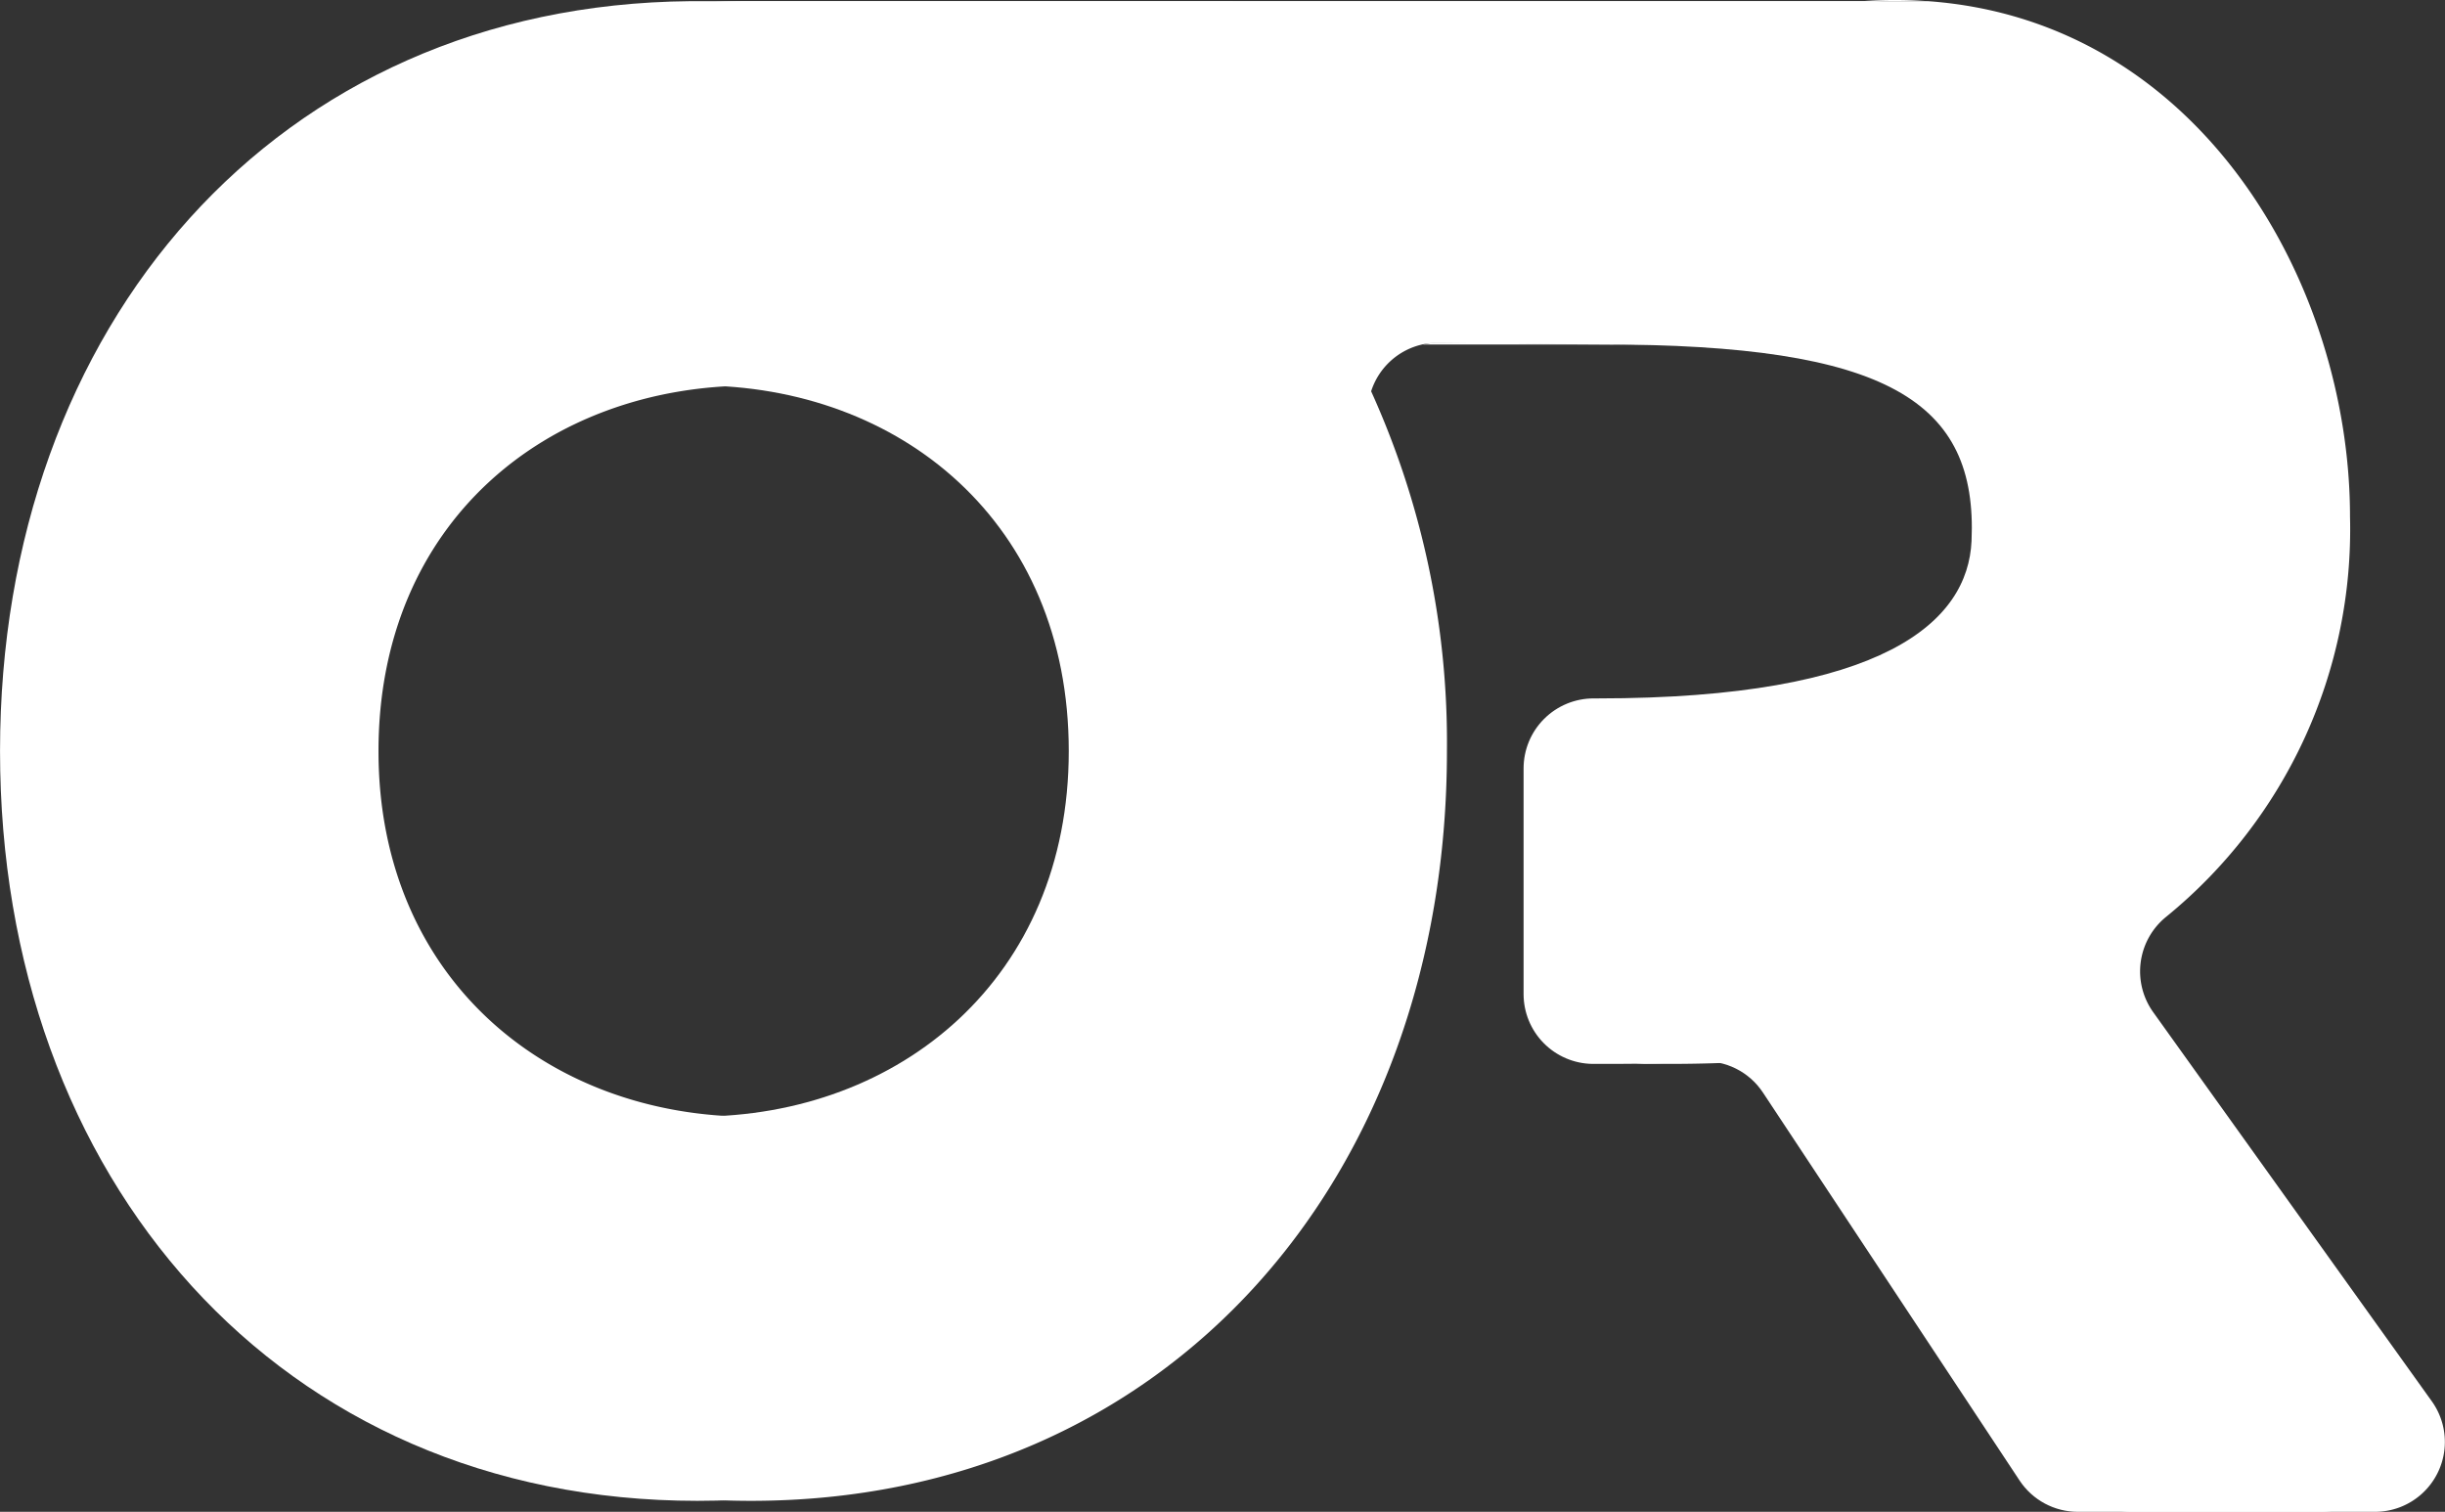 <svg xmlns="http://www.w3.org/2000/svg" xmlns:xlink="http://www.w3.org/1999/xlink" width="74.771" height="46.233" viewBox="0 0 74.771 46.233"><rect x="0" y="0" width="74.771" height="46.233" fill="#333333" stroke="none"/><defs><style>.a{fill:#fff;}.b{clip-path:url(#a);}</style><clipPath id="a"><path class="a" d="M907.907,35.293c0-7,5.163-11.18,11.4-11.18,6.193,0,11.356,4.185,11.356,11.18,0,6.936-5.163,11.178-11.356,11.178-6.235,0-11.4-4.242-11.4-11.178m11.4-22.932c-.075,0-.151,0-.227,0-12.661.115-21.1,9.936-21.1,22.93,0,13.07,8.538,22.931,21.325,22.931,12.747,0,21.284-9.86,21.284-22.931a26,26,0,0,0-2.317-11,2.136,2.136,0,0,1,1.567-1.433,2.185,2.185,0,0,1,.467-.051c2.261,0,5.106.051,6.627.051,8.776,0,11.528,1.735,11.338,6.011-.111,2.462-2.662,4.814-11.437,4.814h-.116a2.14,2.14,0,0,0-2.146,2.139v6.9a2.136,2.136,0,0,0,2.1,2.138c.251,0,.5,0,.754,0,.874,0,1.73-.027,2.557-.076a2.13,2.13,0,0,1,1.91.954L959.74,57.6a2.136,2.136,0,0,0,1.783.958h7.434a2.137,2.137,0,0,0,1.738-3.383l-8.521-11.9a2.144,2.144,0,0,1,.4-2.914A15.278,15.278,0,0,0,968.2,28.126c0-7.072-4.556-15.156-12.9-15.763a.061.061,0,0,0-.018,0Z" transform="translate(-897.979 -12.361)"/></clipPath></defs><g transform="translate(-897.979 -12.301)"><g transform="translate(899.629 12.301)"><path class="a" d="M994.449,12.337h-2.011a13.989,13.989,0,0,1,2.011,0" transform="translate(-937.149 -12.301)"/><path class="a" d="M935.944,12.361c-.076,0-.152,0-.228,0v0Z" transform="translate(-914.618 -12.325)"/><path class="a" d="M977.252,29.747h-7.094a2.189,2.189,0,0,1,.467-.051c2.261,0,5.107.051,6.627.051" transform="translate(-928.299 -19.211)"/><path class="a" d="M995.8,12.361v0a.06.06,0,0,0-.018,0Z" transform="translate(-938.478 -12.325)"/><path class="a" d="M973.432,55.175l-8.521-11.9a2.145,2.145,0,0,1,.4-2.914,15.278,15.278,0,0,0,5.621-12.237c0-7.073-4.556-15.156-12.9-15.763a.06.06,0,0,0-.018,0h-35.98c-.076,0-.152,0-.228,0-12.661.115-21.1,9.936-21.1,22.93,0,13.07,8.537,22.931,21.325,22.931,12.746,0,21.284-9.86,21.284-22.931a26,26,0,0,0-2.318-11,2.136,2.136,0,0,1,1.567-1.433,2.188,2.188,0,0,1,.467-.051c2.261,0,5.107.051,6.627.051,8.777,0,11.528,1.735,11.338,6.011-.11,2.462-2.662,4.814-11.437,4.814h-.115a2.139,2.139,0,0,0-2.146,2.139v6.9a2.136,2.136,0,0,0,2.1,2.138c.251,0,.5,0,.753,0,.874,0,1.731-.027,2.557-.076a2.129,2.129,0,0,1,1.91.954L962.477,57.6a2.136,2.136,0,0,0,1.783.958h7.434a2.137,2.137,0,0,0,1.738-3.383m-51.391-8.7c-6.235,0-11.4-4.242-11.4-11.178,0-7,5.162-11.18,11.4-11.18,6.194,0,11.356,4.185,11.356,11.18,0,6.936-5.162,11.178-11.356,11.178" transform="translate(-900.716 -12.325)"/></g><g transform="translate(897.979 12.337)"><g class="b"><rect class="a" width="86.981" height="77.339" transform="translate(-20.265 12.014) rotate(-30.662)"/></g></g></g></svg>